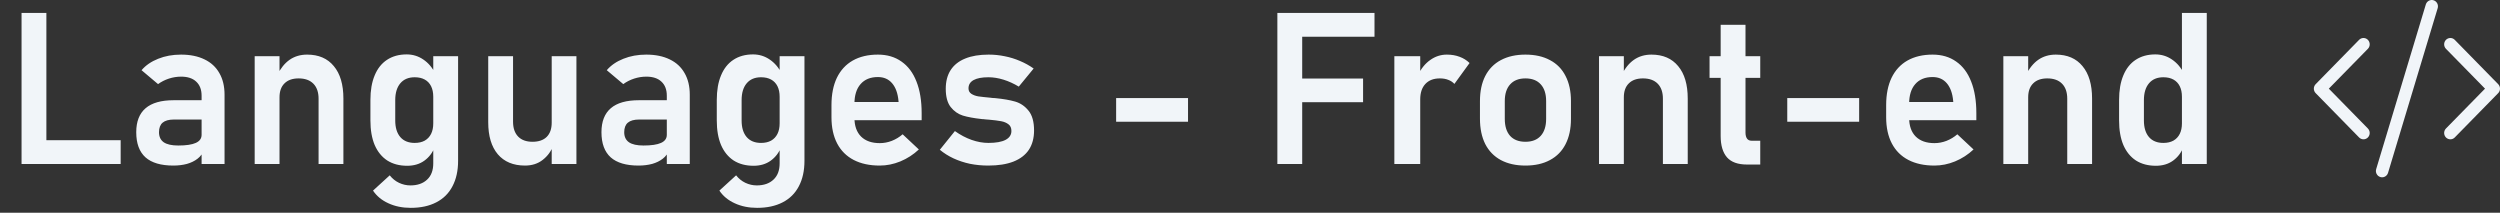 <svg width="282" height="24" viewBox="0 0 282 24" fill="none" xmlns="http://www.w3.org/2000/svg">
<rect x="0" y="0" width="282" height="24" fill="#333333" stroke="none"/>
<path d="M2.431 1.461H5.232V18.5H2.431V1.461ZM3.744 15.816H13.611V18.5H3.744V15.816ZM22.74 10.789C22.74 10.109 22.537 9.582 22.13 9.207C21.732 8.832 21.165 8.645 20.431 8.645C19.962 8.645 19.501 8.719 19.048 8.867C18.595 9.016 18.189 9.223 17.829 9.488L15.966 7.918C16.443 7.363 17.068 6.934 17.841 6.629C18.615 6.316 19.474 6.16 20.419 6.16C21.451 6.16 22.333 6.34 23.068 6.699C23.802 7.051 24.361 7.566 24.744 8.246C25.134 8.918 25.329 9.73 25.329 10.684V18.5H22.74V10.789ZM19.552 18.676C18.154 18.676 17.107 18.367 16.412 17.75C15.716 17.125 15.368 16.18 15.368 14.914C15.368 13.711 15.72 12.809 16.423 12.207C17.126 11.605 18.181 11.305 19.587 11.305H22.845L23.009 13.484H19.599C19.044 13.484 18.626 13.602 18.345 13.836C18.072 14.07 17.935 14.43 17.935 14.914C17.935 15.422 18.115 15.801 18.474 16.051C18.833 16.293 19.376 16.414 20.103 16.414C20.994 16.414 21.654 16.316 22.083 16.121C22.521 15.926 22.74 15.621 22.74 15.207L22.986 16.941C22.853 17.324 22.619 17.645 22.283 17.902C21.954 18.16 21.556 18.355 21.087 18.488C20.619 18.613 20.107 18.676 19.552 18.676ZM28.728 6.336H31.529V18.5H28.728V6.336ZM35.935 11.129C35.935 10.402 35.74 9.84 35.349 9.441C34.958 9.043 34.404 8.844 33.685 8.844C32.997 8.844 32.466 9.031 32.091 9.406C31.716 9.773 31.529 10.297 31.529 10.977L31.283 8.457C31.65 7.707 32.111 7.137 32.665 6.746C33.228 6.355 33.888 6.16 34.646 6.16C35.943 6.16 36.947 6.594 37.658 7.461C38.376 8.32 38.736 9.539 38.736 11.117V18.5H35.935V11.129ZM46.33 23.445C45.392 23.445 44.552 23.273 43.81 22.93C43.068 22.594 42.49 22.117 42.076 21.5L43.962 19.777C44.251 20.145 44.599 20.426 45.005 20.621C45.419 20.816 45.849 20.914 46.294 20.914C47.091 20.914 47.72 20.695 48.181 20.258C48.642 19.828 48.872 19.219 48.872 18.43V6.336H51.673V18.137C51.673 19.254 51.462 20.211 51.04 21.008C50.626 21.805 50.017 22.41 49.212 22.824C48.415 23.238 47.455 23.445 46.33 23.445ZM45.931 18.699C45.056 18.699 44.306 18.5 43.681 18.102C43.064 17.695 42.591 17.113 42.263 16.355C41.943 15.59 41.783 14.668 41.783 13.59V11.27C41.783 10.191 41.943 9.27 42.263 8.504C42.583 7.73 43.048 7.145 43.658 6.746C44.275 6.34 45.013 6.137 45.872 6.137C46.56 6.137 47.185 6.328 47.747 6.711C48.318 7.094 48.775 7.633 49.118 8.328L48.872 10.918C48.872 10.449 48.79 10.051 48.626 9.723C48.462 9.395 48.224 9.145 47.911 8.973C47.599 8.801 47.22 8.715 46.775 8.715C46.08 8.715 45.54 8.941 45.158 9.395C44.775 9.848 44.583 10.48 44.583 11.293V13.59C44.583 14.395 44.775 15.02 45.158 15.465C45.54 15.902 46.08 16.121 46.775 16.121C47.22 16.121 47.599 16.035 47.911 15.863C48.224 15.684 48.462 15.43 48.626 15.102C48.79 14.773 48.872 14.379 48.872 13.918L49.036 16.59C48.794 17.223 48.404 17.734 47.865 18.125C47.333 18.508 46.689 18.699 45.931 18.699ZM62.232 6.336H65.021V18.5H62.232V6.336ZM57.872 13.73C57.872 14.449 58.064 15.008 58.447 15.406C58.83 15.797 59.368 15.992 60.064 15.992C60.759 15.992 61.294 15.809 61.669 15.441C62.044 15.066 62.232 14.531 62.232 13.836L62.396 16.438C62.161 17.07 61.771 17.602 61.224 18.031C60.677 18.461 60.009 18.676 59.22 18.676C57.9 18.676 56.876 18.25 56.15 17.398C55.431 16.547 55.072 15.344 55.072 13.789V6.336H57.872V13.73ZM75.216 10.789C75.216 10.109 75.013 9.582 74.607 9.207C74.208 8.832 73.642 8.645 72.908 8.645C72.439 8.645 71.978 8.719 71.525 8.867C71.072 9.016 70.665 9.223 70.306 9.488L68.443 7.918C68.919 7.363 69.544 6.934 70.318 6.629C71.091 6.316 71.951 6.16 72.896 6.16C73.927 6.16 74.81 6.34 75.544 6.699C76.279 7.051 76.837 7.566 77.22 8.246C77.611 8.918 77.806 9.73 77.806 10.684V18.5H75.216V10.789ZM72.029 18.676C70.63 18.676 69.583 18.367 68.888 17.75C68.193 17.125 67.845 16.18 67.845 14.914C67.845 13.711 68.197 12.809 68.9 12.207C69.603 11.605 70.658 11.305 72.064 11.305H75.322L75.486 13.484H72.076C71.521 13.484 71.103 13.602 70.822 13.836C70.548 14.07 70.412 14.43 70.412 14.914C70.412 15.422 70.591 15.801 70.951 16.051C71.31 16.293 71.853 16.414 72.579 16.414C73.47 16.414 74.13 16.316 74.56 16.121C74.997 15.926 75.216 15.621 75.216 15.207L75.462 16.941C75.329 17.324 75.095 17.645 74.759 17.902C74.431 18.16 74.033 18.355 73.564 18.488C73.095 18.613 72.583 18.676 72.029 18.676ZM85.4 23.445C84.462 23.445 83.622 23.273 82.88 22.93C82.138 22.594 81.56 22.117 81.146 21.5L83.033 19.777C83.322 20.145 83.669 20.426 84.076 20.621C84.49 20.816 84.919 20.914 85.365 20.914C86.162 20.914 86.79 20.695 87.251 20.258C87.712 19.828 87.943 19.219 87.943 18.43V6.336H90.743V18.137C90.743 19.254 90.533 20.211 90.111 21.008C89.697 21.805 89.087 22.41 88.283 22.824C87.486 23.238 86.525 23.445 85.4 23.445ZM85.001 18.699C84.126 18.699 83.376 18.5 82.751 18.102C82.134 17.695 81.662 17.113 81.333 16.355C81.013 15.59 80.853 14.668 80.853 13.59V11.27C80.853 10.191 81.013 9.27 81.333 8.504C81.654 7.73 82.118 7.145 82.728 6.746C83.345 6.34 84.083 6.137 84.943 6.137C85.63 6.137 86.255 6.328 86.818 6.711C87.388 7.094 87.845 7.633 88.189 8.328L87.943 10.918C87.943 10.449 87.861 10.051 87.697 9.723C87.533 9.395 87.294 9.145 86.982 8.973C86.669 8.801 86.29 8.715 85.845 8.715C85.15 8.715 84.611 8.941 84.228 9.395C83.845 9.848 83.654 10.48 83.654 11.293V13.59C83.654 14.395 83.845 15.02 84.228 15.465C84.611 15.902 85.15 16.121 85.845 16.121C86.29 16.121 86.669 16.035 86.982 15.863C87.294 15.684 87.533 15.43 87.697 15.102C87.861 14.773 87.943 14.379 87.943 13.918L88.107 16.59C87.865 17.223 87.474 17.734 86.935 18.125C86.404 18.508 85.759 18.699 85.001 18.699ZM99.24 18.676C98.091 18.676 97.111 18.465 96.298 18.043C95.486 17.621 94.865 17.004 94.435 16.191C94.005 15.371 93.79 14.383 93.79 13.227V11.855C93.79 10.652 93.993 9.625 94.4 8.773C94.814 7.922 95.412 7.273 96.193 6.828C96.982 6.383 97.927 6.16 99.029 6.16C100.068 6.16 100.954 6.422 101.689 6.945C102.431 7.461 102.994 8.211 103.376 9.195C103.767 10.18 103.962 11.367 103.962 12.758V13.555H95.701V11.504H101.361L101.349 11.375C101.271 10.523 101.033 9.863 100.634 9.395C100.236 8.926 99.701 8.691 99.029 8.691C98.185 8.691 97.533 8.957 97.072 9.488C96.611 10.012 96.38 10.758 96.38 11.727V13.273C96.38 14.195 96.63 14.906 97.13 15.406C97.63 15.898 98.333 16.145 99.24 16.145C99.701 16.145 100.154 16.059 100.599 15.887C101.052 15.707 101.458 15.461 101.818 15.148L103.646 16.859C103.029 17.438 102.333 17.887 101.56 18.207C100.794 18.52 100.021 18.676 99.24 18.676ZM111.486 18.676C110.759 18.676 110.068 18.609 109.411 18.477C108.755 18.336 108.138 18.133 107.56 17.867C106.99 17.602 106.474 17.277 106.013 16.895L107.712 14.785C108.329 15.223 108.958 15.555 109.599 15.781C110.247 16.008 110.876 16.121 111.486 16.121C112.337 16.121 112.982 16.008 113.419 15.781C113.865 15.547 114.087 15.211 114.087 14.773C114.087 14.438 113.978 14.188 113.759 14.023C113.54 13.852 113.263 13.734 112.927 13.672C112.599 13.609 112.134 13.551 111.533 13.496C111.431 13.488 111.326 13.48 111.216 13.473C111.107 13.465 111.001 13.453 110.9 13.438C110.869 13.438 110.837 13.438 110.806 13.438C110.775 13.43 110.744 13.426 110.712 13.426C109.861 13.332 109.161 13.203 108.615 13.039C108.068 12.867 107.607 12.543 107.232 12.066C106.865 11.59 106.681 10.906 106.681 10.016C106.681 9.18 106.865 8.477 107.232 7.906C107.607 7.328 108.154 6.895 108.872 6.605C109.591 6.309 110.474 6.16 111.521 6.16C112.146 6.16 112.755 6.223 113.349 6.348C113.943 6.465 114.509 6.641 115.048 6.875C115.595 7.102 116.111 7.387 116.595 7.73L114.919 9.77C114.349 9.426 113.771 9.164 113.185 8.984C112.607 8.805 112.044 8.715 111.497 8.715C110.763 8.715 110.204 8.82 109.822 9.031C109.439 9.242 109.247 9.555 109.247 9.969C109.247 10.234 109.353 10.438 109.564 10.578C109.775 10.719 110.036 10.816 110.349 10.871C110.669 10.918 111.13 10.969 111.732 11.023C111.794 11.031 111.853 11.039 111.908 11.047C111.97 11.047 112.033 11.051 112.095 11.059C112.119 11.059 112.146 11.059 112.177 11.059C112.208 11.059 112.24 11.062 112.271 11.07C113.169 11.156 113.915 11.285 114.509 11.457C115.103 11.629 115.607 11.973 116.021 12.488C116.435 12.996 116.642 13.738 116.642 14.715C116.642 15.574 116.447 16.301 116.056 16.895C115.665 17.48 115.083 17.926 114.31 18.23C113.544 18.527 112.603 18.676 111.486 18.676ZM134.009 11.059V13.73H125.9V11.059H134.009ZM144.087 1.461H146.888V18.5H144.087V1.461ZM145.259 8.855H153.755V11.527H145.259V8.855ZM145.259 1.461H155.044V4.145H145.259V1.461ZM157.283 6.336H160.201V18.5H157.283V6.336ZM164.056 9.465C163.869 9.262 163.638 9.109 163.365 9.008C163.091 8.898 162.775 8.844 162.415 8.844C161.712 8.844 161.165 9.055 160.775 9.477C160.392 9.891 160.201 10.469 160.201 11.211L159.954 8.457C160.306 7.73 160.763 7.168 161.326 6.77C161.896 6.363 162.521 6.16 163.201 6.16C163.732 6.16 164.212 6.242 164.642 6.406C165.072 6.562 165.447 6.797 165.767 7.109L164.056 9.465ZM172.072 18.676C170.994 18.676 170.068 18.469 169.294 18.055C168.529 17.641 167.943 17.039 167.536 16.25C167.138 15.453 166.939 14.496 166.939 13.379V11.398C166.939 10.297 167.138 9.355 167.536 8.574C167.943 7.785 168.529 7.188 169.294 6.781C170.068 6.367 170.994 6.16 172.072 6.16C173.15 6.16 174.072 6.367 174.837 6.781C175.611 7.188 176.197 7.785 176.595 8.574C177.001 9.355 177.204 10.297 177.204 11.398V13.414C177.204 14.523 177.001 15.473 176.595 16.262C176.197 17.043 175.611 17.641 174.837 18.055C174.072 18.469 173.15 18.676 172.072 18.676ZM172.072 15.992C172.814 15.992 173.388 15.77 173.794 15.324C174.201 14.871 174.404 14.234 174.404 13.414V11.398C174.404 10.586 174.201 9.957 173.794 9.512C173.388 9.066 172.814 8.844 172.072 8.844C171.329 8.844 170.755 9.066 170.349 9.512C169.943 9.957 169.74 10.586 169.74 11.398V13.414C169.74 14.234 169.939 14.871 170.337 15.324C170.744 15.77 171.322 15.992 172.072 15.992ZM180.369 6.336H183.169V18.5H180.369V6.336ZM187.576 11.129C187.576 10.402 187.38 9.84 186.99 9.441C186.599 9.043 186.044 8.844 185.326 8.844C184.638 8.844 184.107 9.031 183.732 9.406C183.357 9.773 183.169 10.297 183.169 10.977L182.923 8.457C183.29 7.707 183.751 7.137 184.306 6.746C184.869 6.355 185.529 6.16 186.286 6.16C187.583 6.16 188.587 6.594 189.298 7.461C190.017 8.32 190.376 9.539 190.376 11.117V18.5H187.576V11.129ZM197.056 18.559C196.033 18.559 195.283 18.289 194.806 17.75C194.329 17.203 194.091 16.398 194.091 15.336V2.797H196.892V14.949C196.892 15.246 196.951 15.477 197.068 15.641C197.185 15.797 197.357 15.875 197.583 15.875H198.556V18.559H197.056ZM192.837 6.336H198.556V8.785H192.837V6.336ZM209.712 11.059V13.73H201.603V11.059H209.712ZM218.208 18.676C217.06 18.676 216.079 18.465 215.267 18.043C214.454 17.621 213.833 17.004 213.404 16.191C212.974 15.371 212.759 14.383 212.759 13.227V11.855C212.759 10.652 212.962 9.625 213.369 8.773C213.783 7.922 214.38 7.273 215.161 6.828C215.951 6.383 216.896 6.16 217.997 6.16C219.036 6.16 219.923 6.422 220.658 6.945C221.4 7.461 221.962 8.211 222.345 9.195C222.736 10.18 222.931 11.367 222.931 12.758V13.555H214.669V11.504H220.329L220.318 11.375C220.24 10.523 220.001 9.863 219.603 9.395C219.204 8.926 218.669 8.691 217.997 8.691C217.154 8.691 216.501 8.957 216.04 9.488C215.579 10.012 215.349 10.758 215.349 11.727V13.273C215.349 14.195 215.599 14.906 216.099 15.406C216.599 15.898 217.302 16.145 218.208 16.145C218.669 16.145 219.122 16.059 219.568 15.887C220.021 15.707 220.427 15.461 220.786 15.148L222.615 16.859C221.997 17.438 221.302 17.887 220.529 18.207C219.763 18.52 218.99 18.676 218.208 18.676ZM225.978 6.336H228.779V18.5H225.978V6.336ZM233.185 11.129C233.185 10.402 232.99 9.84 232.599 9.441C232.208 9.043 231.654 8.844 230.935 8.844C230.247 8.844 229.716 9.031 229.341 9.406C228.966 9.773 228.779 10.297 228.779 10.977L228.533 8.457C228.9 7.707 229.361 7.137 229.915 6.746C230.478 6.355 231.138 6.16 231.896 6.16C233.193 6.16 234.197 6.594 234.908 7.461C235.626 8.32 235.986 9.539 235.986 11.117V18.5H233.185V11.129ZM246.122 1.461H248.923V18.5H246.122V1.461ZM243.181 18.699C242.306 18.699 241.556 18.5 240.931 18.102C240.314 17.695 239.841 17.113 239.513 16.355C239.193 15.59 239.033 14.668 239.033 13.59V11.27C239.033 10.191 239.193 9.27 239.513 8.504C239.833 7.73 240.298 7.145 240.908 6.746C241.525 6.34 242.263 6.137 243.122 6.137C243.81 6.137 244.435 6.328 244.997 6.711C245.568 7.094 246.025 7.633 246.369 8.328L246.122 10.918C246.122 10.449 246.04 10.051 245.876 9.723C245.712 9.395 245.474 9.145 245.161 8.973C244.849 8.801 244.47 8.715 244.025 8.715C243.329 8.715 242.79 8.941 242.408 9.395C242.025 9.848 241.833 10.48 241.833 11.293V13.59C241.833 14.395 242.025 15.02 242.408 15.465C242.79 15.902 243.329 16.121 244.025 16.121C244.47 16.121 244.849 16.035 245.161 15.863C245.474 15.684 245.712 15.43 245.876 15.102C246.04 14.773 246.122 14.379 246.122 13.918L246.286 16.59C246.044 17.223 245.654 17.734 245.115 18.125C244.583 18.508 243.939 18.699 243.181 18.699Z" fill="#F1F5F9"/>
<path d="M274.97 0.924C274.997 0.835 275.007 0.741 274.998 0.647C274.989 0.554 274.963 0.463 274.92 0.38C274.877 0.297 274.818 0.224 274.747 0.164C274.676 0.104 274.595 0.059 274.507 0.032C274.419 0.004 274.327 -0.006 274.235 0.003C274.144 0.012 274.055 0.039 273.973 0.083C273.892 0.127 273.82 0.187 273.762 0.259C273.703 0.331 273.659 0.415 273.632 0.504L268.033 19.076C267.978 19.257 267.996 19.453 268.083 19.62C268.17 19.787 268.318 19.913 268.496 19.968C268.673 20.024 268.865 20.006 269.029 19.917C269.193 19.828 269.316 19.677 269.371 19.496L274.97 0.924ZM267.097 4.494C267.163 4.561 267.214 4.64 267.25 4.726C267.285 4.813 267.303 4.906 267.303 5C267.303 5.094 267.285 5.187 267.25 5.274C267.214 5.361 267.163 5.439 267.097 5.506L262.692 10L267.097 14.494C267.229 14.628 267.303 14.81 267.303 15C267.303 15.19 267.229 15.371 267.097 15.506C266.966 15.64 266.788 15.715 266.602 15.715C266.416 15.715 266.238 15.64 266.106 15.506L261.207 10.506C261.142 10.439 261.09 10.361 261.055 10.274C261.02 10.187 261.001 10.094 261.001 10C261.001 9.906 261.02 9.813 261.055 9.726C261.09 9.639 261.142 9.561 261.207 9.494L266.106 4.494C266.171 4.428 266.249 4.375 266.334 4.339C266.419 4.303 266.51 4.285 266.602 4.285C266.694 4.285 266.785 4.303 266.87 4.339C266.955 4.375 267.032 4.428 267.097 4.494ZM275.905 4.494C275.84 4.561 275.788 4.64 275.753 4.726C275.718 4.813 275.7 4.906 275.7 5C275.7 5.094 275.718 5.187 275.753 5.274C275.788 5.361 275.84 5.439 275.905 5.506L280.31 10L275.905 14.494C275.84 14.561 275.789 14.639 275.753 14.726C275.718 14.813 275.7 14.906 275.7 15C275.7 15.094 275.718 15.187 275.753 15.274C275.789 15.36 275.84 15.439 275.905 15.506C275.97 15.572 276.048 15.625 276.133 15.661C276.218 15.697 276.309 15.715 276.401 15.715C276.493 15.715 276.584 15.697 276.669 15.661C276.754 15.625 276.831 15.572 276.896 15.506L281.796 10.506C281.861 10.439 281.913 10.361 281.948 10.274C281.983 10.187 282.001 10.094 282.001 10C282.001 9.906 281.983 9.813 281.948 9.726C281.913 9.639 281.861 9.561 281.796 9.494L276.896 4.494C276.831 4.428 276.754 4.375 276.669 4.339C276.584 4.303 276.493 4.285 276.401 4.285C276.309 4.285 276.218 4.303 276.133 4.339C276.047 4.375 275.97 4.428 275.905 4.494Z" fill="#F1F5F9"/>
</svg>
